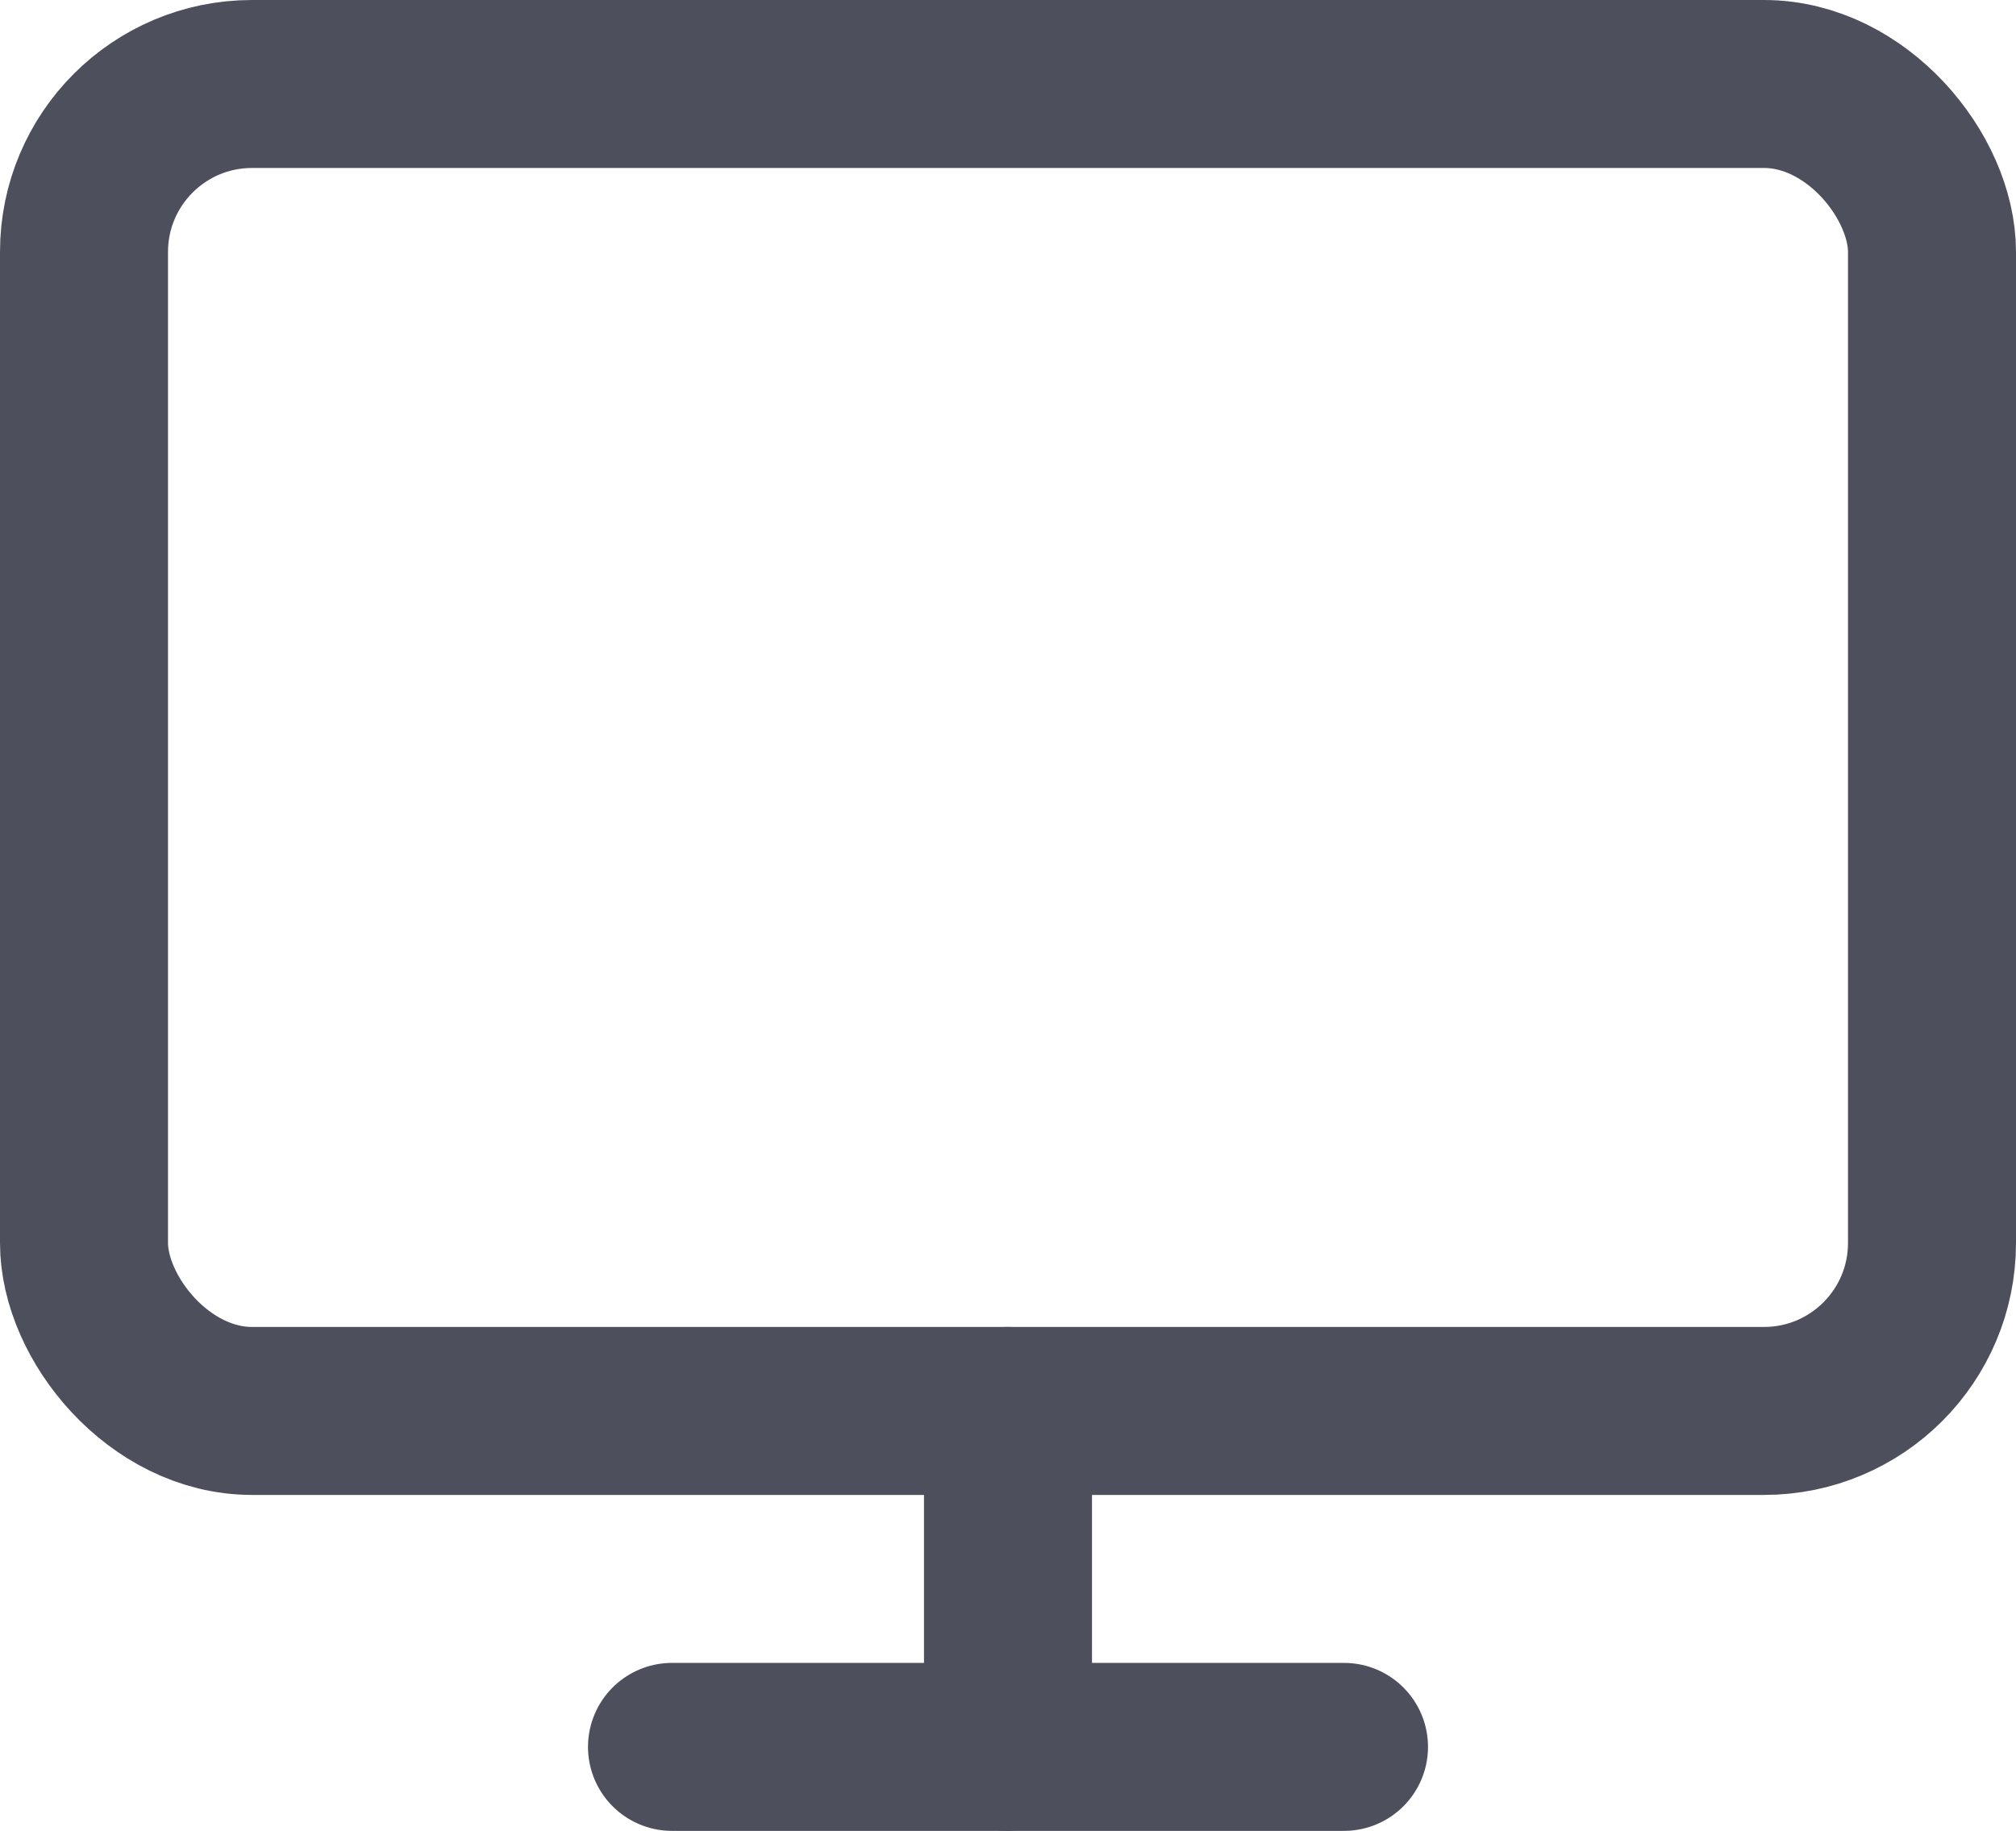 <svg xmlns="http://www.w3.org/2000/svg" width="24" height="21.8" viewBox="0 0 24 21.8"><defs><style>.a{fill:none;stroke:#4d4f5c;stroke-linecap:round;stroke-linejoin:round;stroke-width:2px;}</style></defs><g transform="translate(-43.5 -90)"><rect class="a" width="22" height="15.8" rx="2" transform="translate(44.5 91)"/><line class="a" x2="8" transform="translate(51.5 110.8)"/><line class="a" y2="4" transform="translate(55.5 106.8)"/></g></svg>